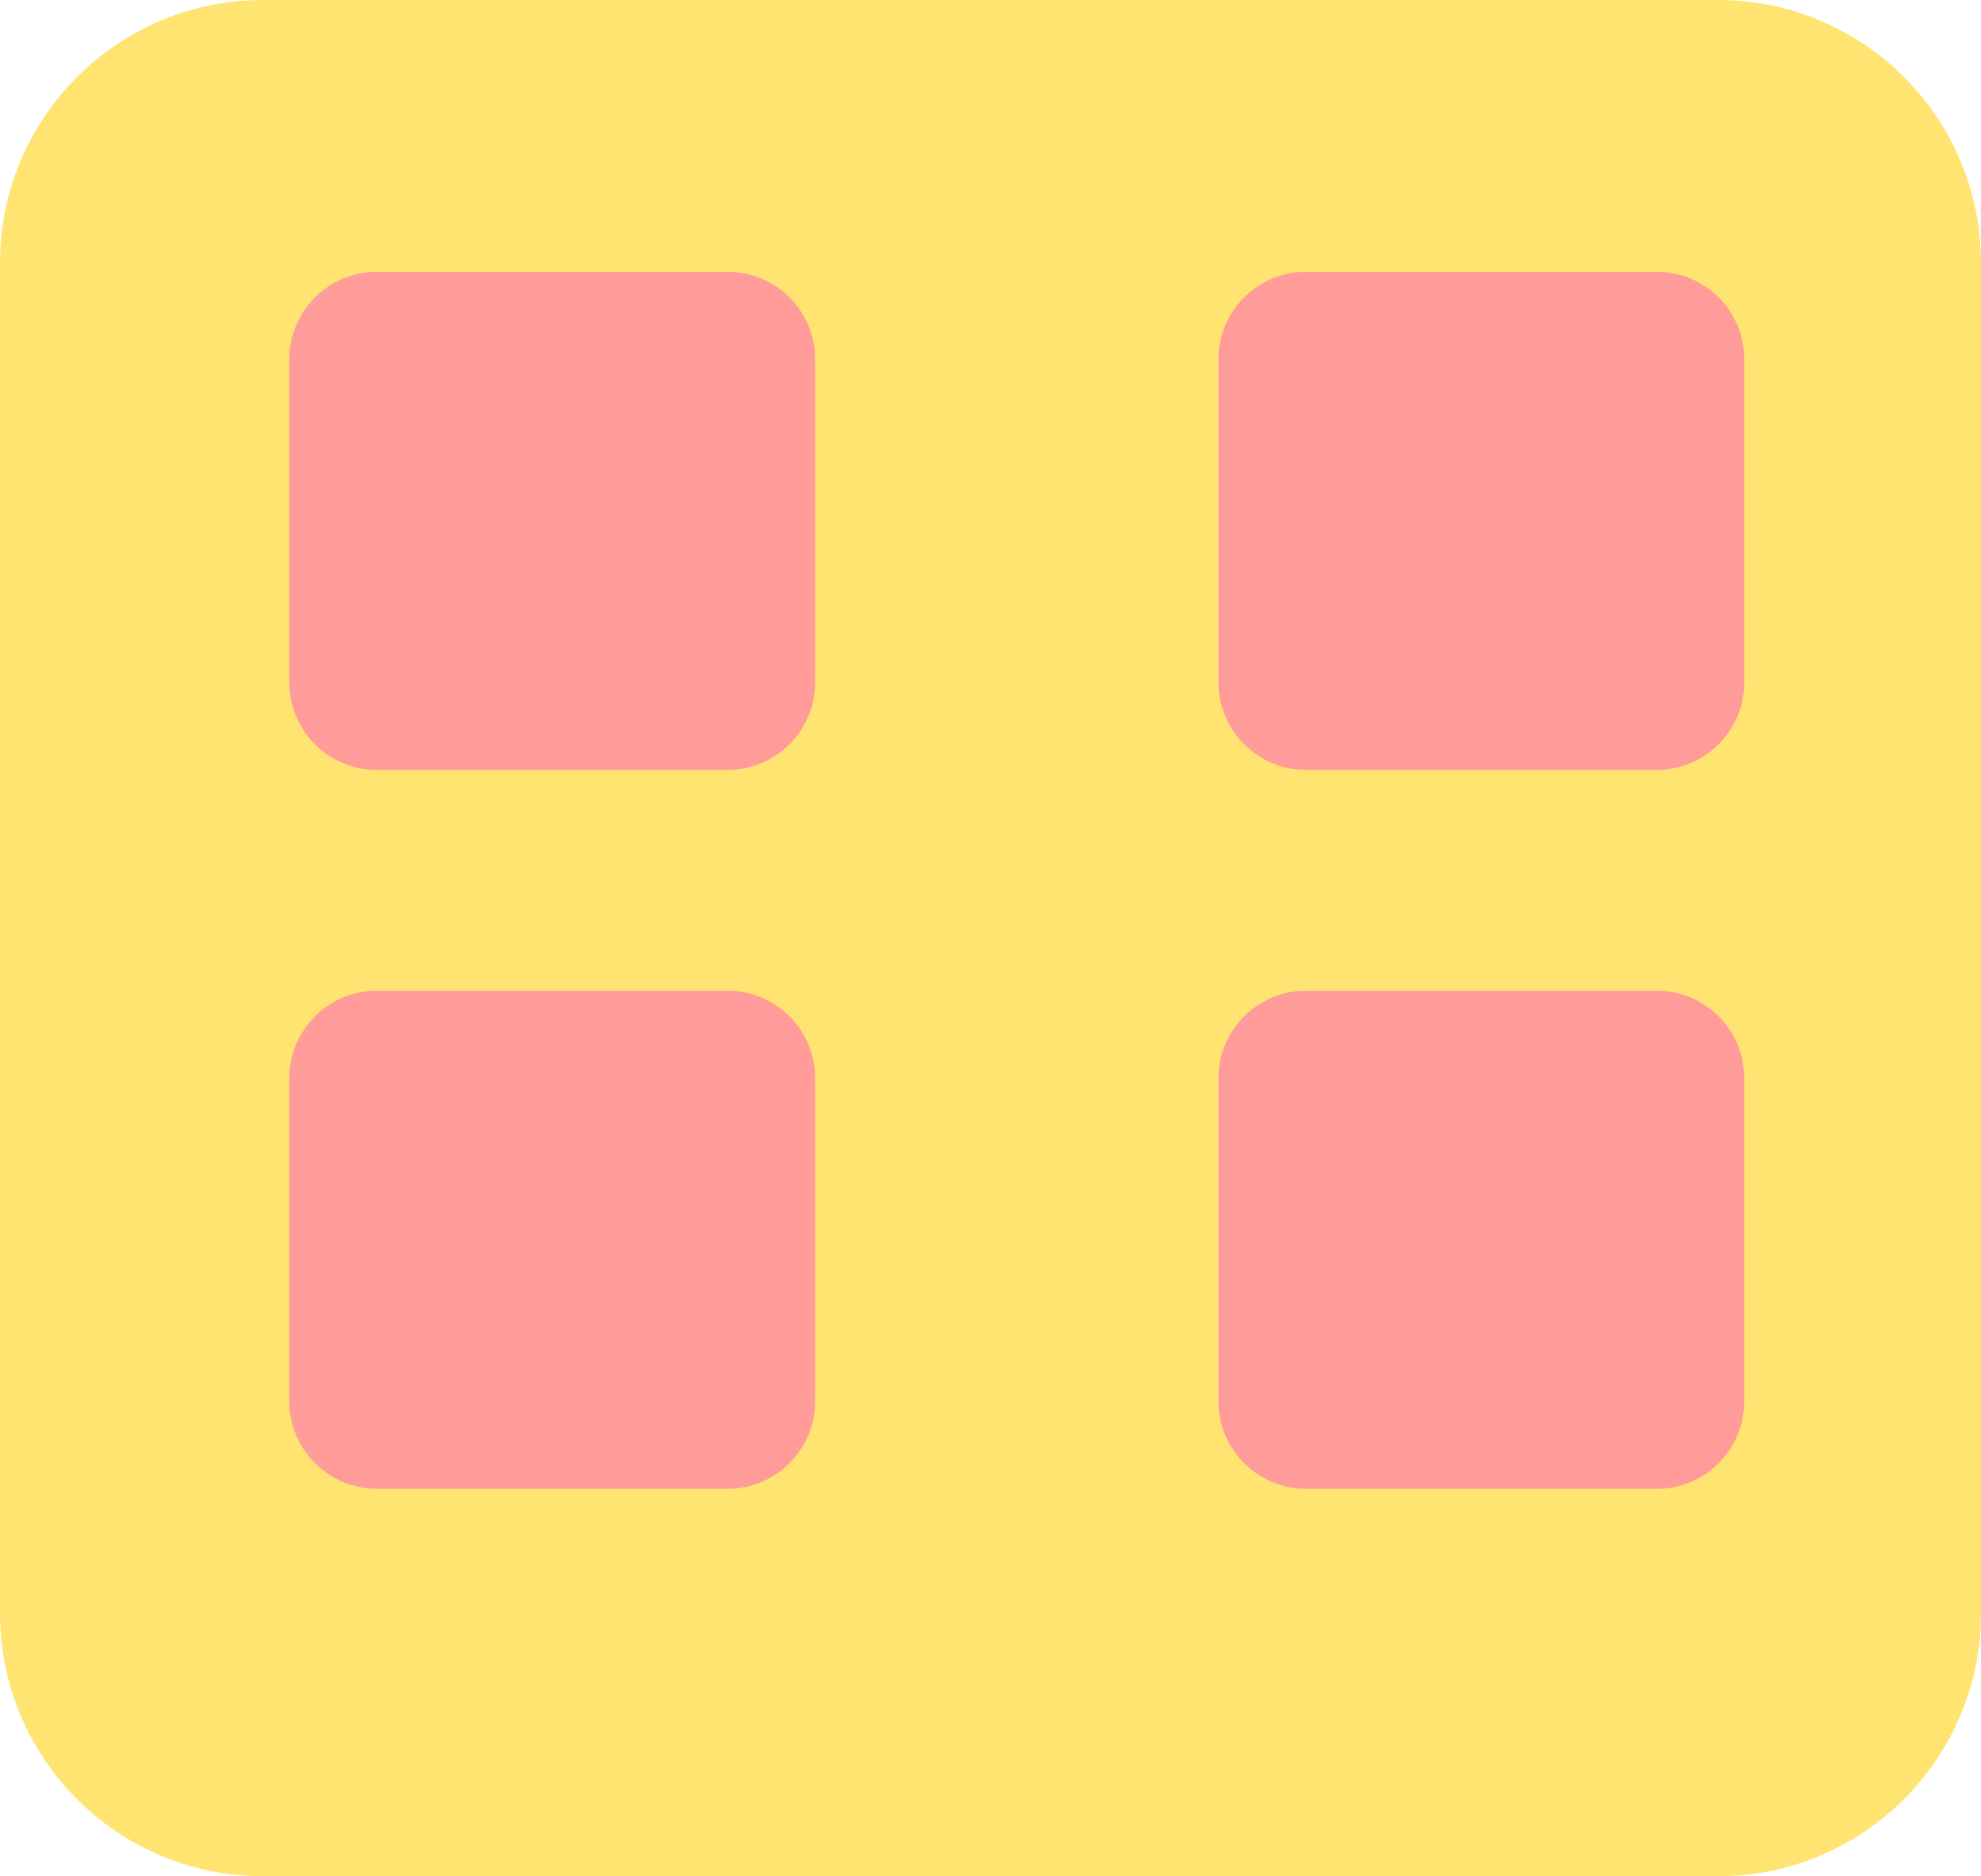 <svg width="226" height="214" viewBox="0 0 226 214" fill="none" xmlns="http://www.w3.org/2000/svg">
<path d="M0 30C0 13.431 13.431 0 30 0H196C212.569 0 226 13.431 226 30V184C226 200.569 212.569 214 196 214H30C13.431 214 0 200.569 0 184V30Z" fill="#FFE471"/>
<path d="M33 41C33 35.477 37.477 31 43 31H83C88.523 31 93 35.477 93 41V77.814C93 83.337 88.523 87.814 83 87.814H43C37.477 87.814 33 83.337 33 77.814V41Z" fill="#FF9B99"/>
<path d="M139 41C139 35.477 143.477 31 149 31H189C194.523 31 199 35.477 199 41V77.814C199 83.337 194.523 87.814 189 87.814H149C143.477 87.814 139 83.337 139 77.814V41Z" fill="#FF9B99"/>
<path d="M33 123C33 117.477 37.477 113 43 113H83C88.523 113 93 117.477 93 123V159.814C93 165.337 88.523 169.814 83 169.814H43C37.477 169.814 33 165.337 33 159.814V123Z" fill="#FF9B99"/>
<path d="M139 123C139 117.477 143.477 113 149 113H189C194.523 113 199 117.477 199 123V159.814C199 165.337 194.523 169.814 189 169.814H149C143.477 169.814 139 165.337 139 159.814V123Z" fill="#FF9B99"/>
</svg>
